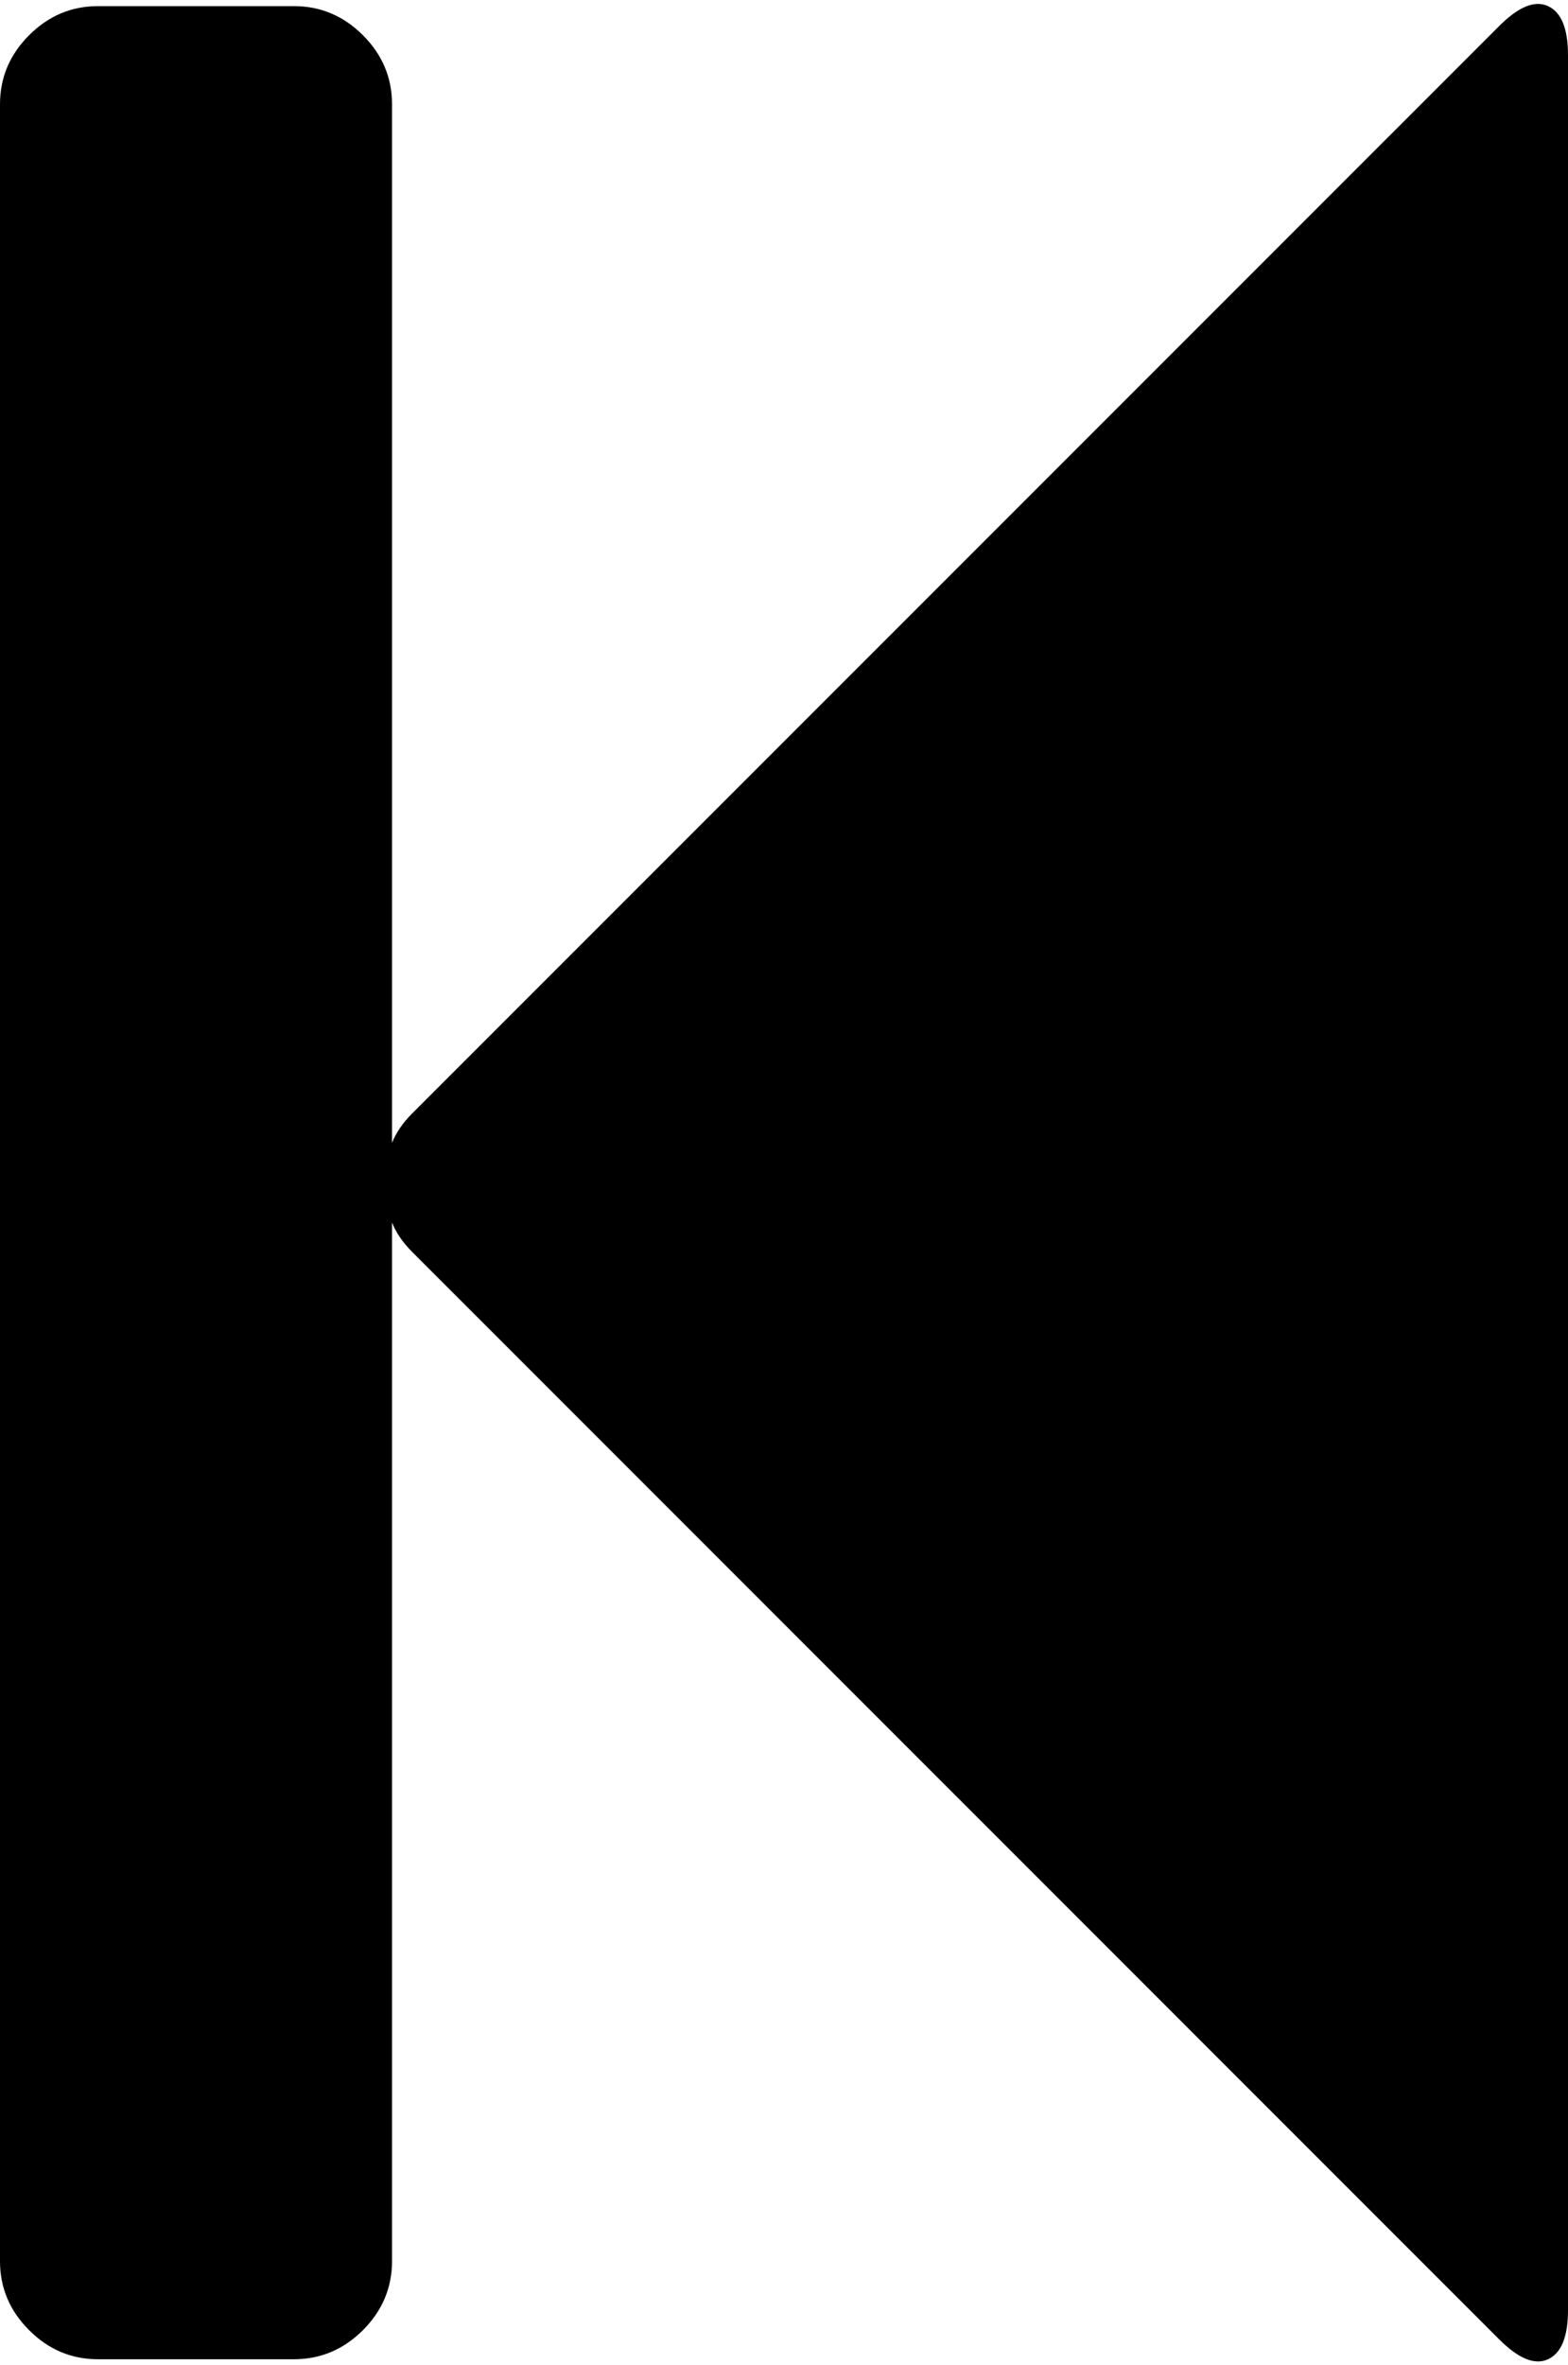 <svg width="17.143" height="25.848" viewBox="0 -49.487 17.143 25.848" xmlns="http://www.w3.org/2000/svg"><path d="M16.39 -49.202C16.602 -49.414 16.78 -49.487 16.925 -49.42C17.07 -49.353 17.143 -49.174 17.143 -48.884L17.143 -24.241C17.143 -23.951 17.07 -23.772 16.925 -23.705C16.78 -23.638 16.602 -23.711 16.39 -23.923L4.503 -35.809C4.403 -35.91 4.33 -36.016 4.286 -36.127L4.286 -24.777C4.286 -24.487 4.18 -24.235 3.968 -24.023C3.756 -23.811 3.504 -23.705 3.214 -23.705L1.071 -23.705C0.781 -23.705 0.53 -23.811 0.318 -24.023C0.106 -24.235 0 -24.487 0 -24.777L0 -48.348C0 -48.638 0.106 -48.89 0.318 -49.102C0.53 -49.314 0.781 -49.42 1.071 -49.42L3.214 -49.42C3.504 -49.42 3.756 -49.314 3.968 -49.102C4.18 -48.89 4.286 -48.638 4.286 -48.348L4.286 -36.998C4.33 -37.109 4.403 -37.215 4.503 -37.316ZM16.39 -49.202"></path></svg>